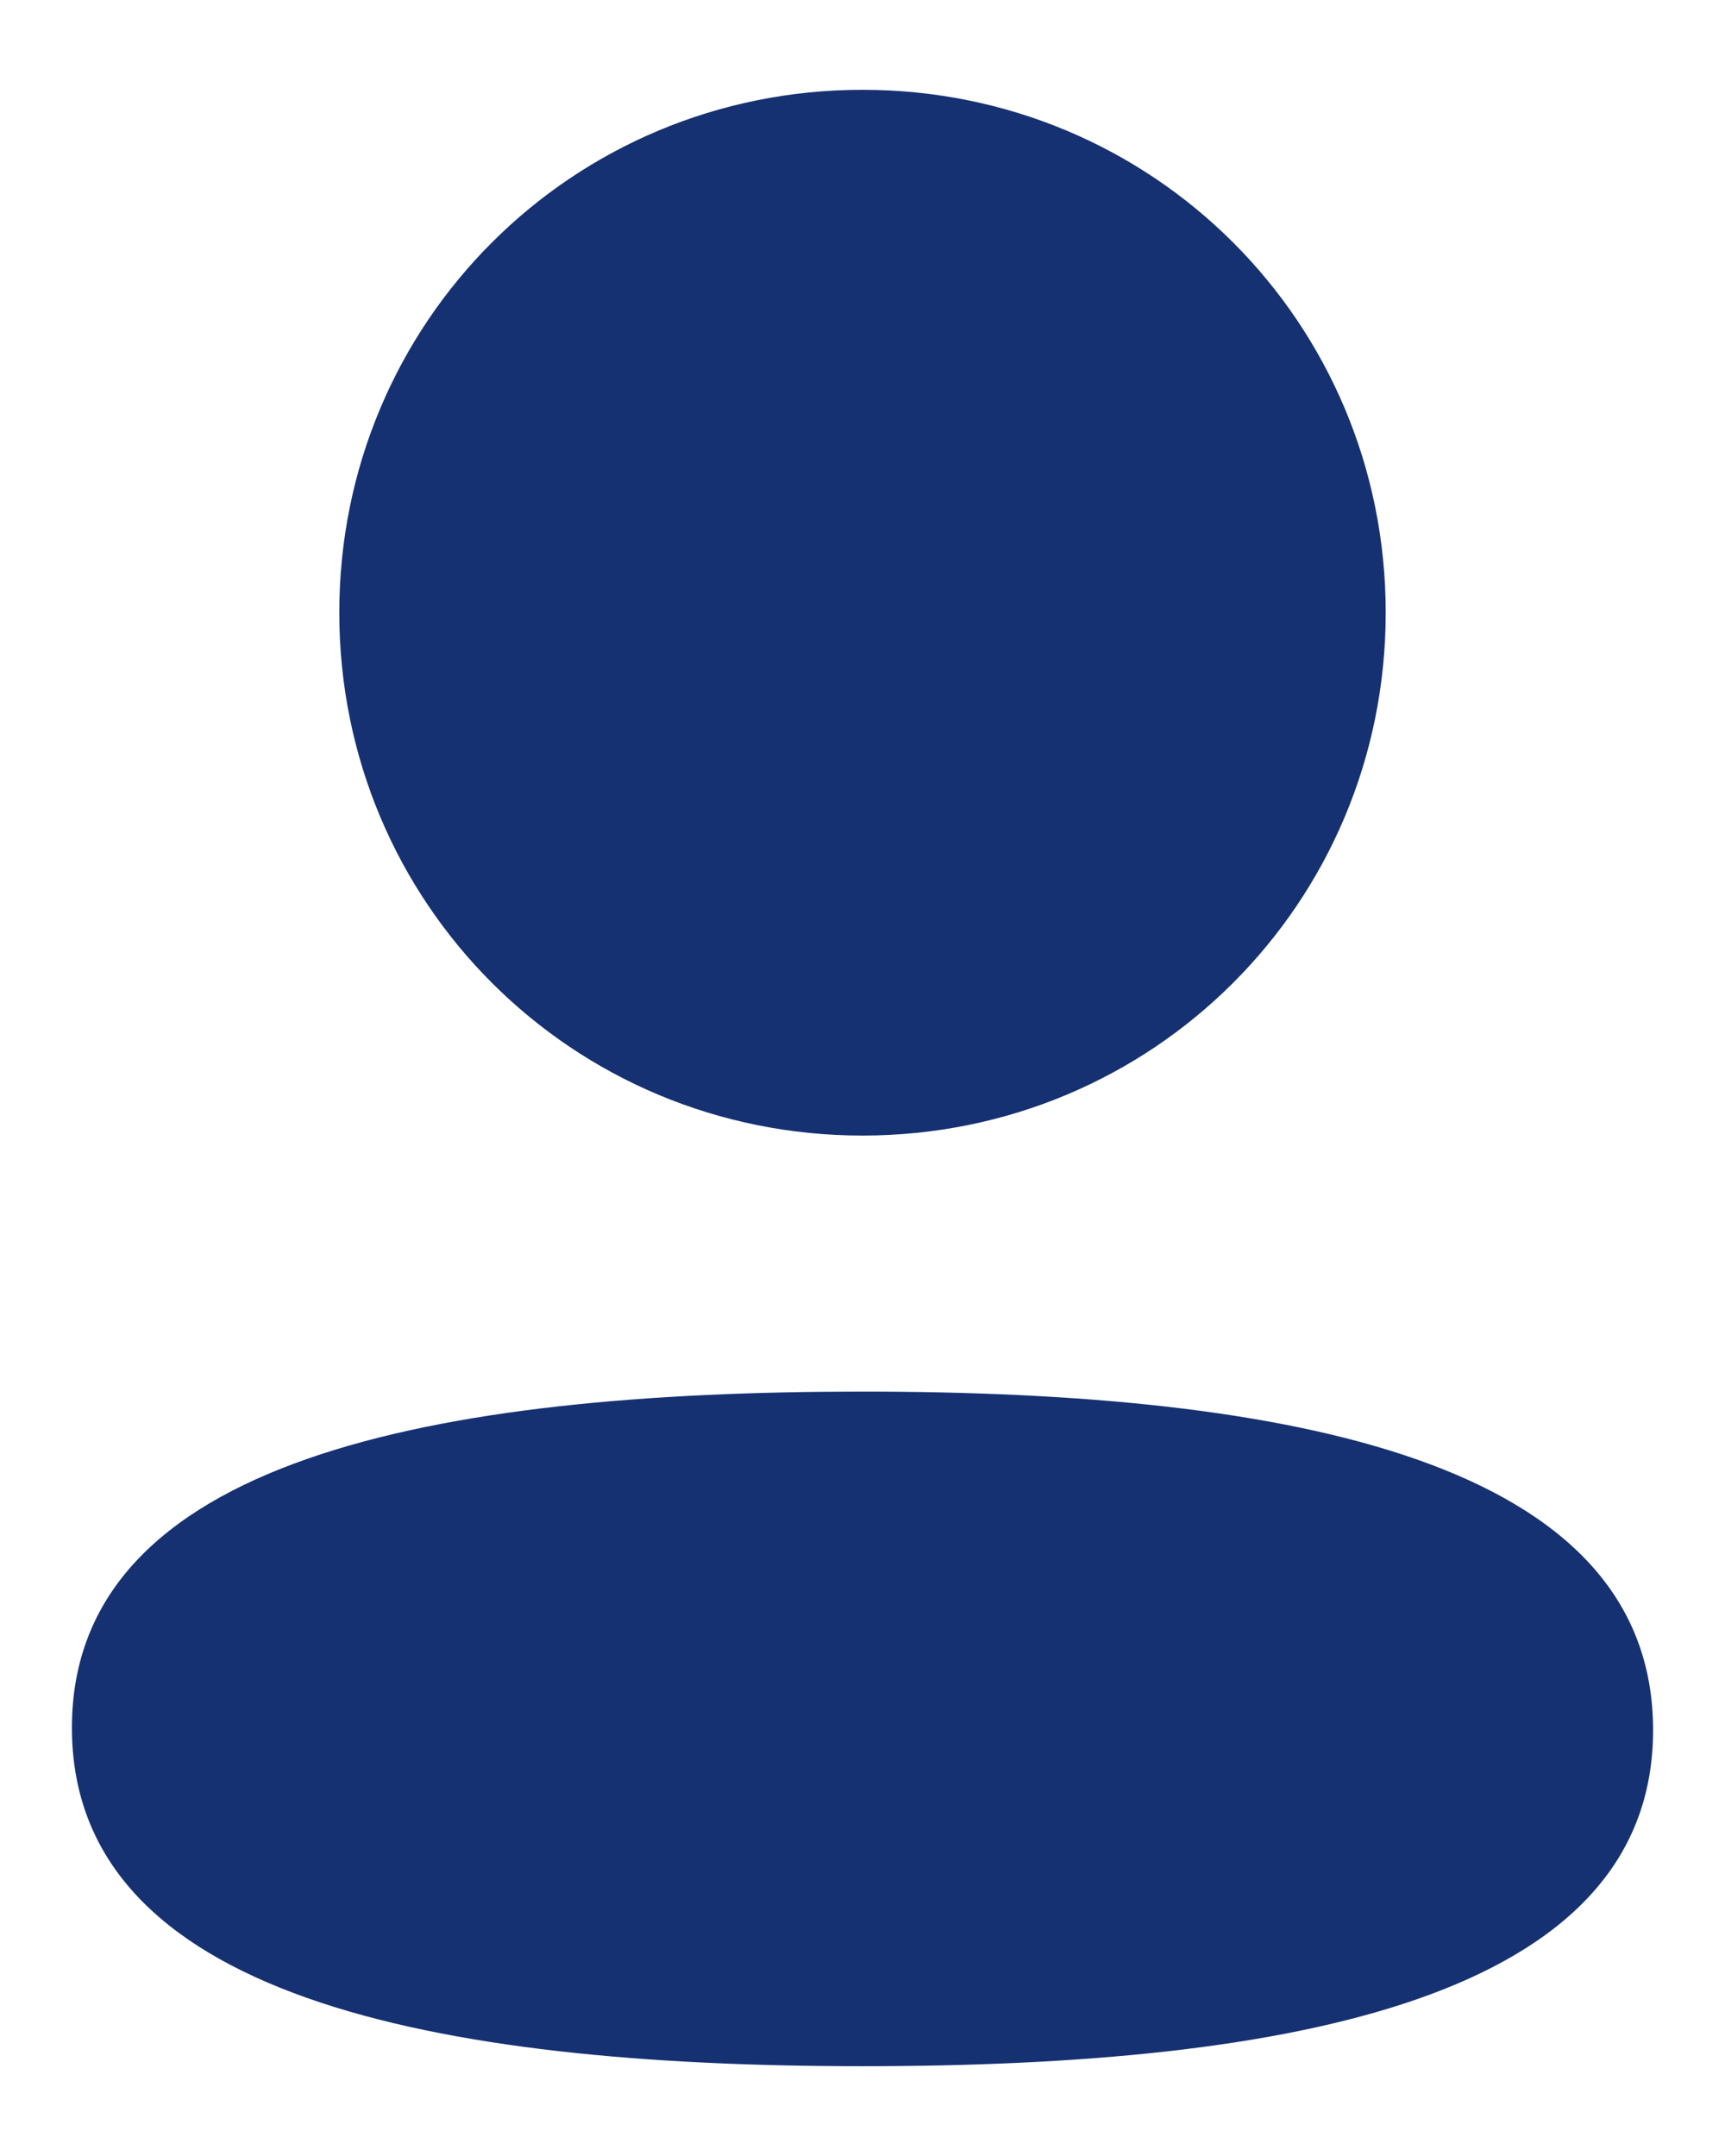 <svg width="16" height="20" viewBox="0 0 16 20" fill="none" xmlns="http://www.w3.org/2000/svg">
<path fill-rule="evenodd" clip-rule="evenodd" d="M12.853 5.683C12.853 8.376 10.694 10.534 8 10.534C5.307 10.534 3.147 8.376 3.147 5.683C3.147 2.991 5.307 0.833 8 0.833C10.694 0.833 12.853 2.991 12.853 5.683ZM8 19.167C4.024 19.167 0.667 18.52 0.667 16.027C0.667 13.533 4.045 12.909 8 12.909C11.977 12.909 15.333 13.556 15.333 16.049C15.333 18.543 11.955 19.167 8 19.167Z" fill="#163172"/>
</svg>
